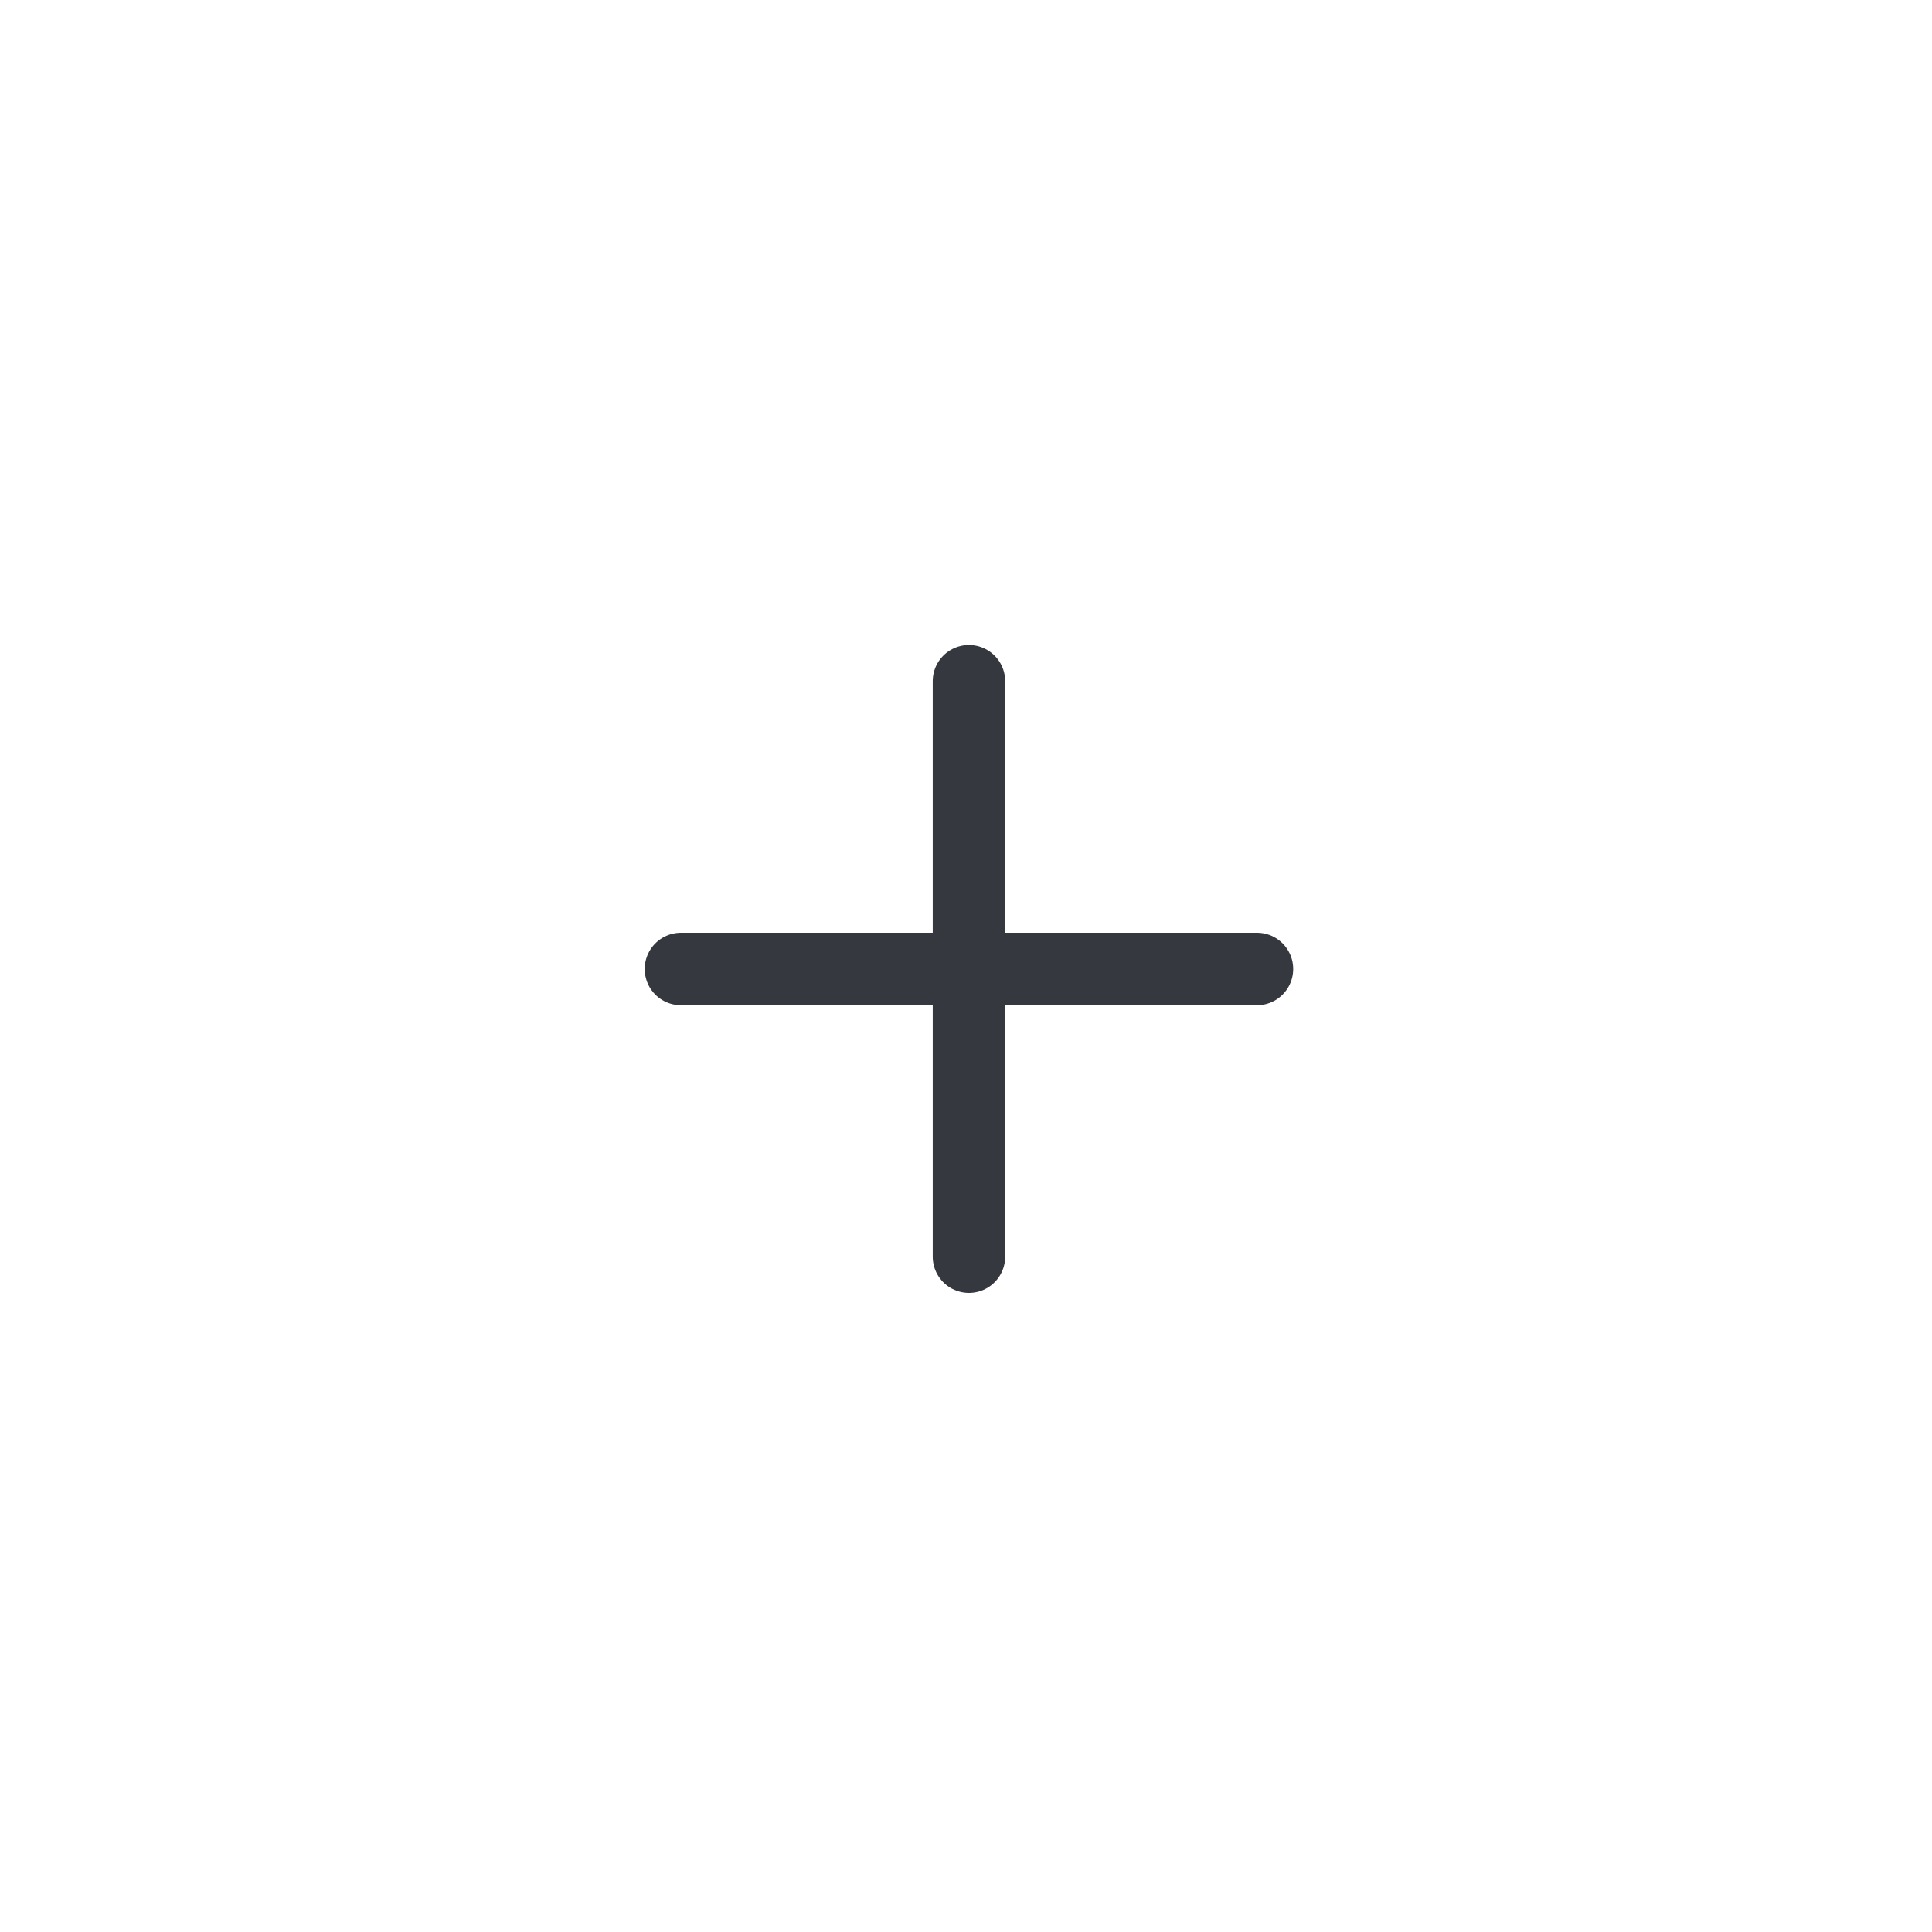 <svg width="40" height="40" viewBox="0 0 40 40" fill="none" xmlns="http://www.w3.org/2000/svg">
<path d="M20.061 14.104V26.018" stroke="#35383F" stroke-width="1.5" stroke-linecap="round" stroke-linejoin="round"/>
<path d="M26.024 20.062H14.098" stroke="#35383F" stroke-width="1.5" stroke-linecap="round" stroke-linejoin="round"/>
</svg>
